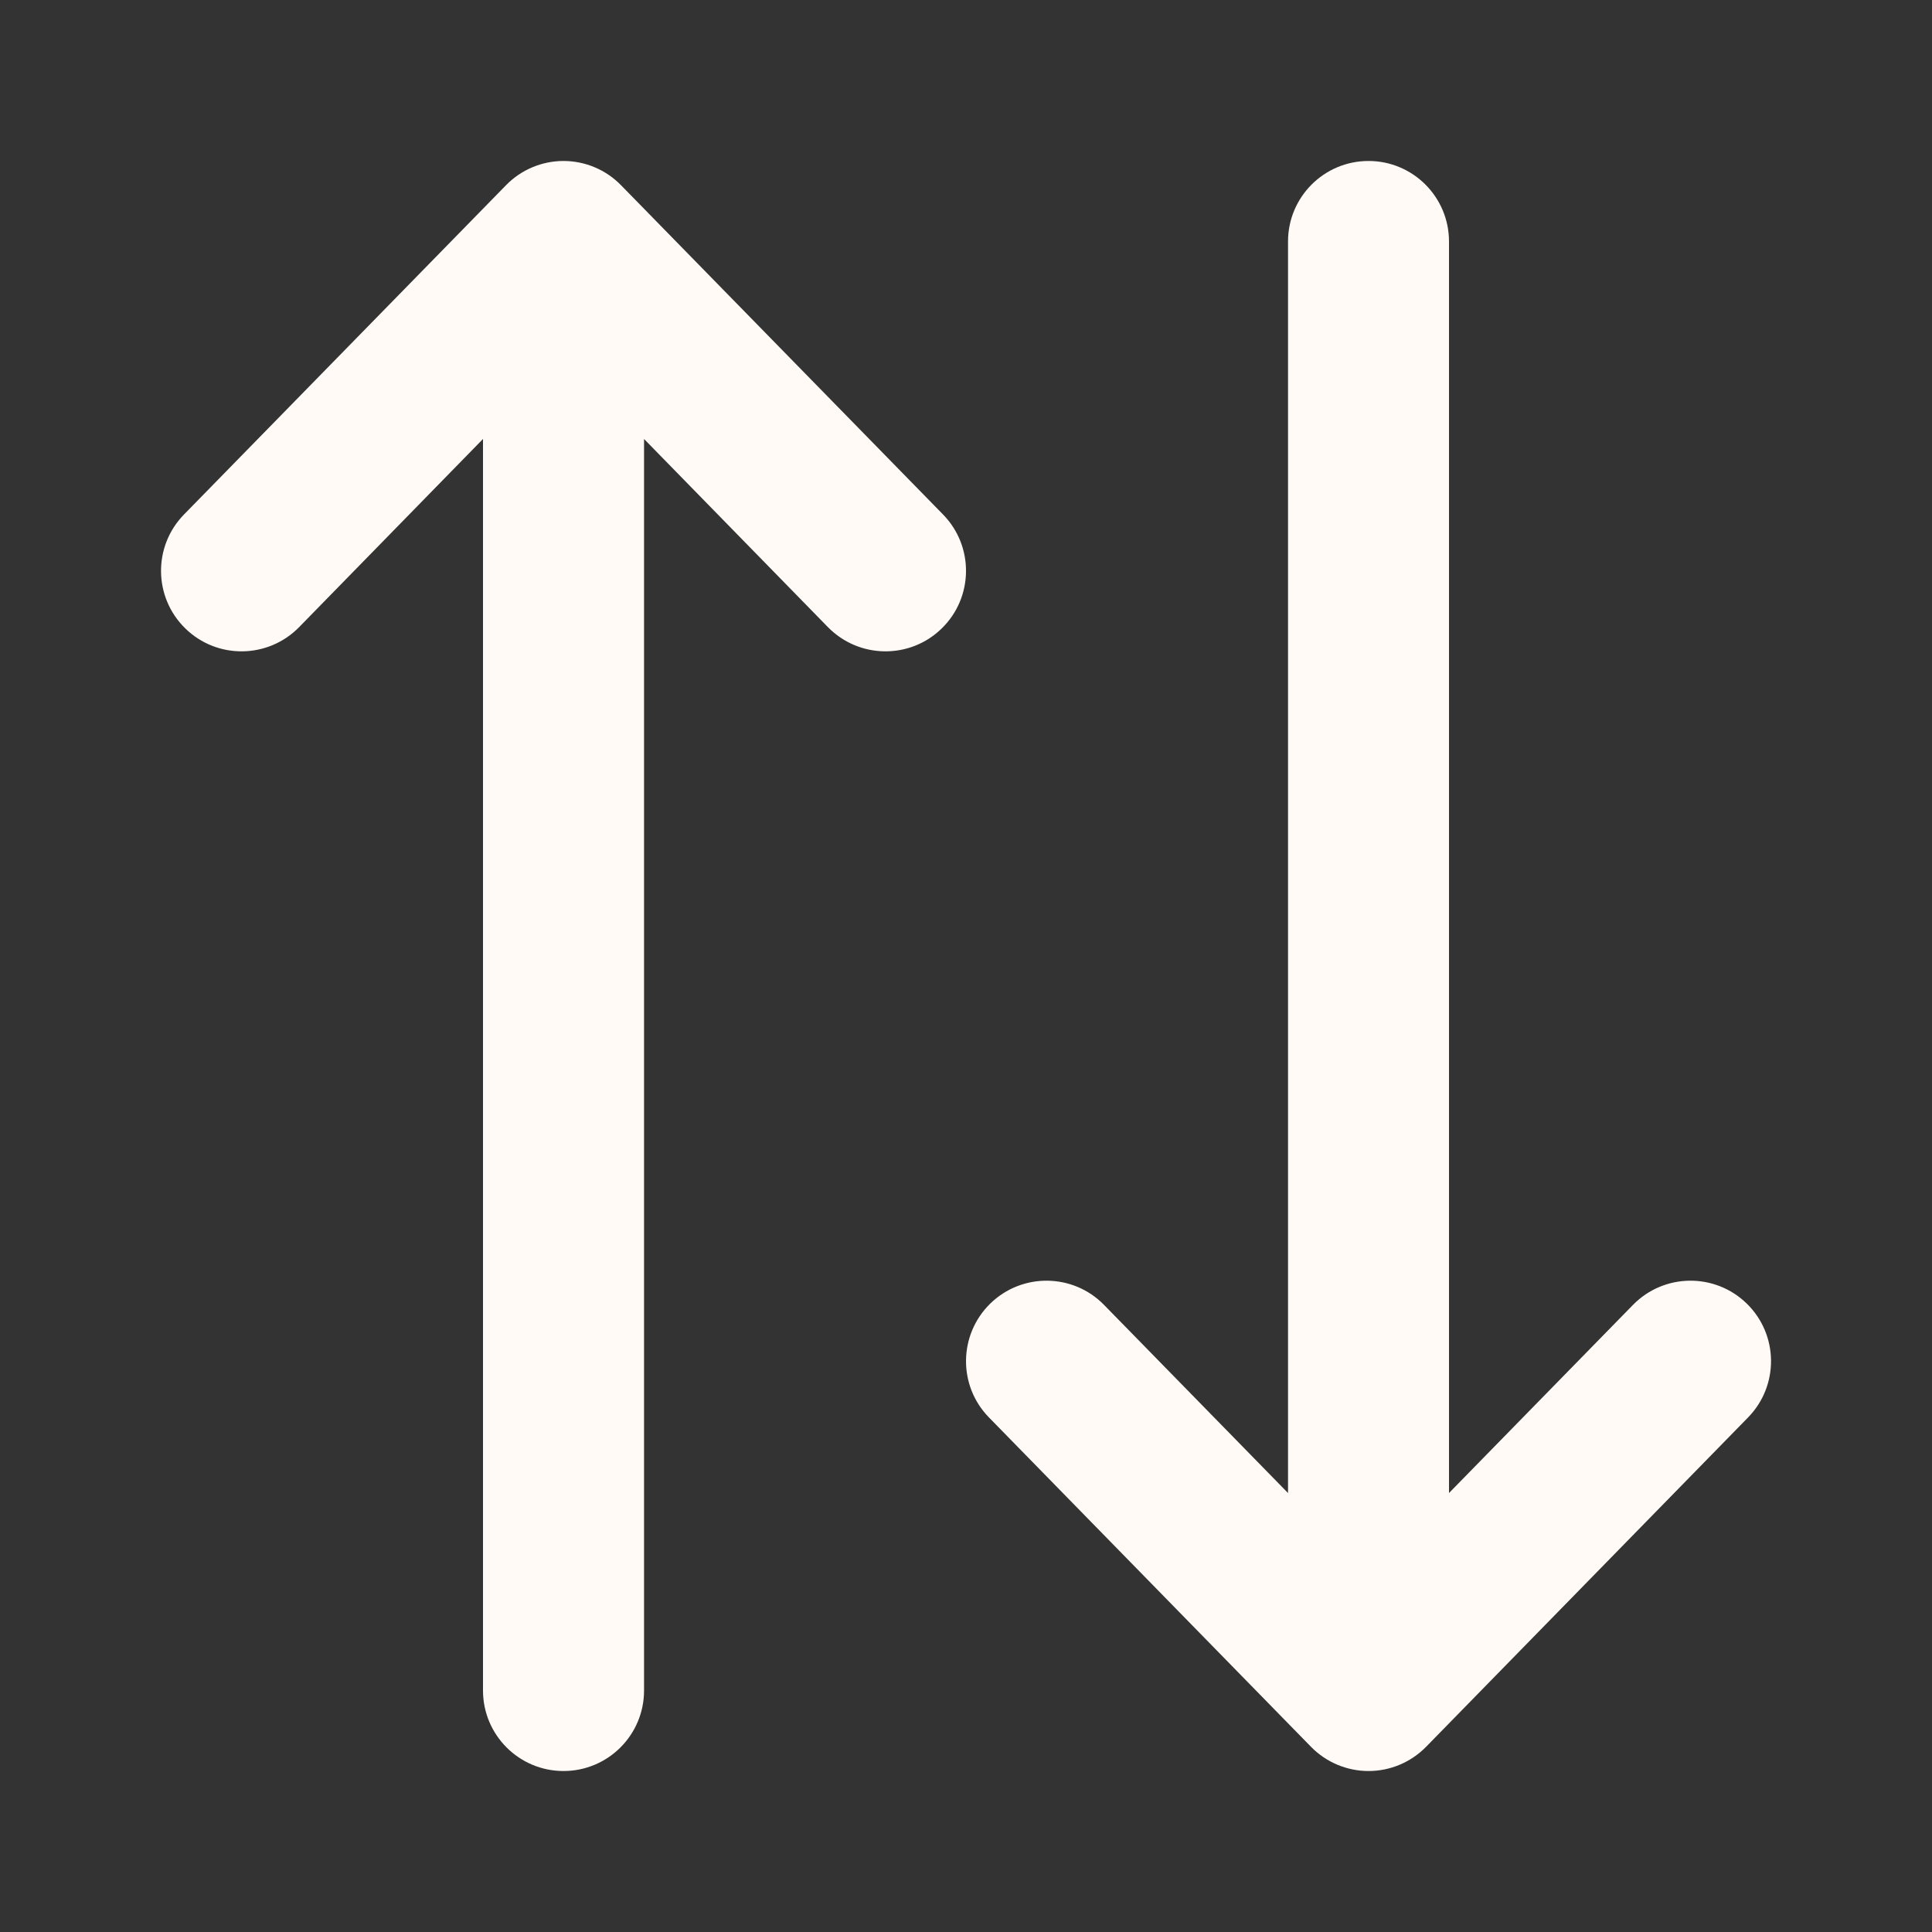 <svg width="28" height="28" viewBox="0 0 28 28" fill="none" xmlns="http://www.w3.org/2000/svg">
<rect x="0" y="0" width="28" height="28" fill="#333333" stroke="none"/>
<path fill-rule="evenodd" clip-rule="evenodd" d="M14.333 20.543C13.882 20.082 13.891 19.344 14.351 18.893C14.812 18.443 15.551 18.451 16.001 18.912L18.667 21.638V3.5C18.667 2.856 19.189 2.333 19.834 2.333C20.478 2.333 21 2.856 21 3.5L21 21.638L23.666 18.912C24.117 18.451 24.855 18.443 25.316 18.893C25.777 19.344 25.785 20.082 25.334 20.543L20.668 25.316C20.448 25.54 20.148 25.667 19.834 25.667C19.52 25.667 19.219 25.54 19 25.316L14.333 20.543ZM2.666 7.457C2.216 7.918 2.224 8.657 2.685 9.107C3.145 9.558 3.884 9.549 4.335 9.089L7 6.362V24.5C7 25.145 7.523 25.667 8.167 25.667C8.811 25.667 9.334 25.145 9.334 24.5V6.362L11.999 9.089C12.45 9.549 13.189 9.558 13.649 9.107C14.11 8.657 14.118 7.918 13.668 7.457L9.001 2.685C8.782 2.46 8.481 2.333 8.167 2.333C7.853 2.333 7.552 2.46 7.333 2.685L2.666 7.457Z" fill="#FFFAF5"/>
</svg>
